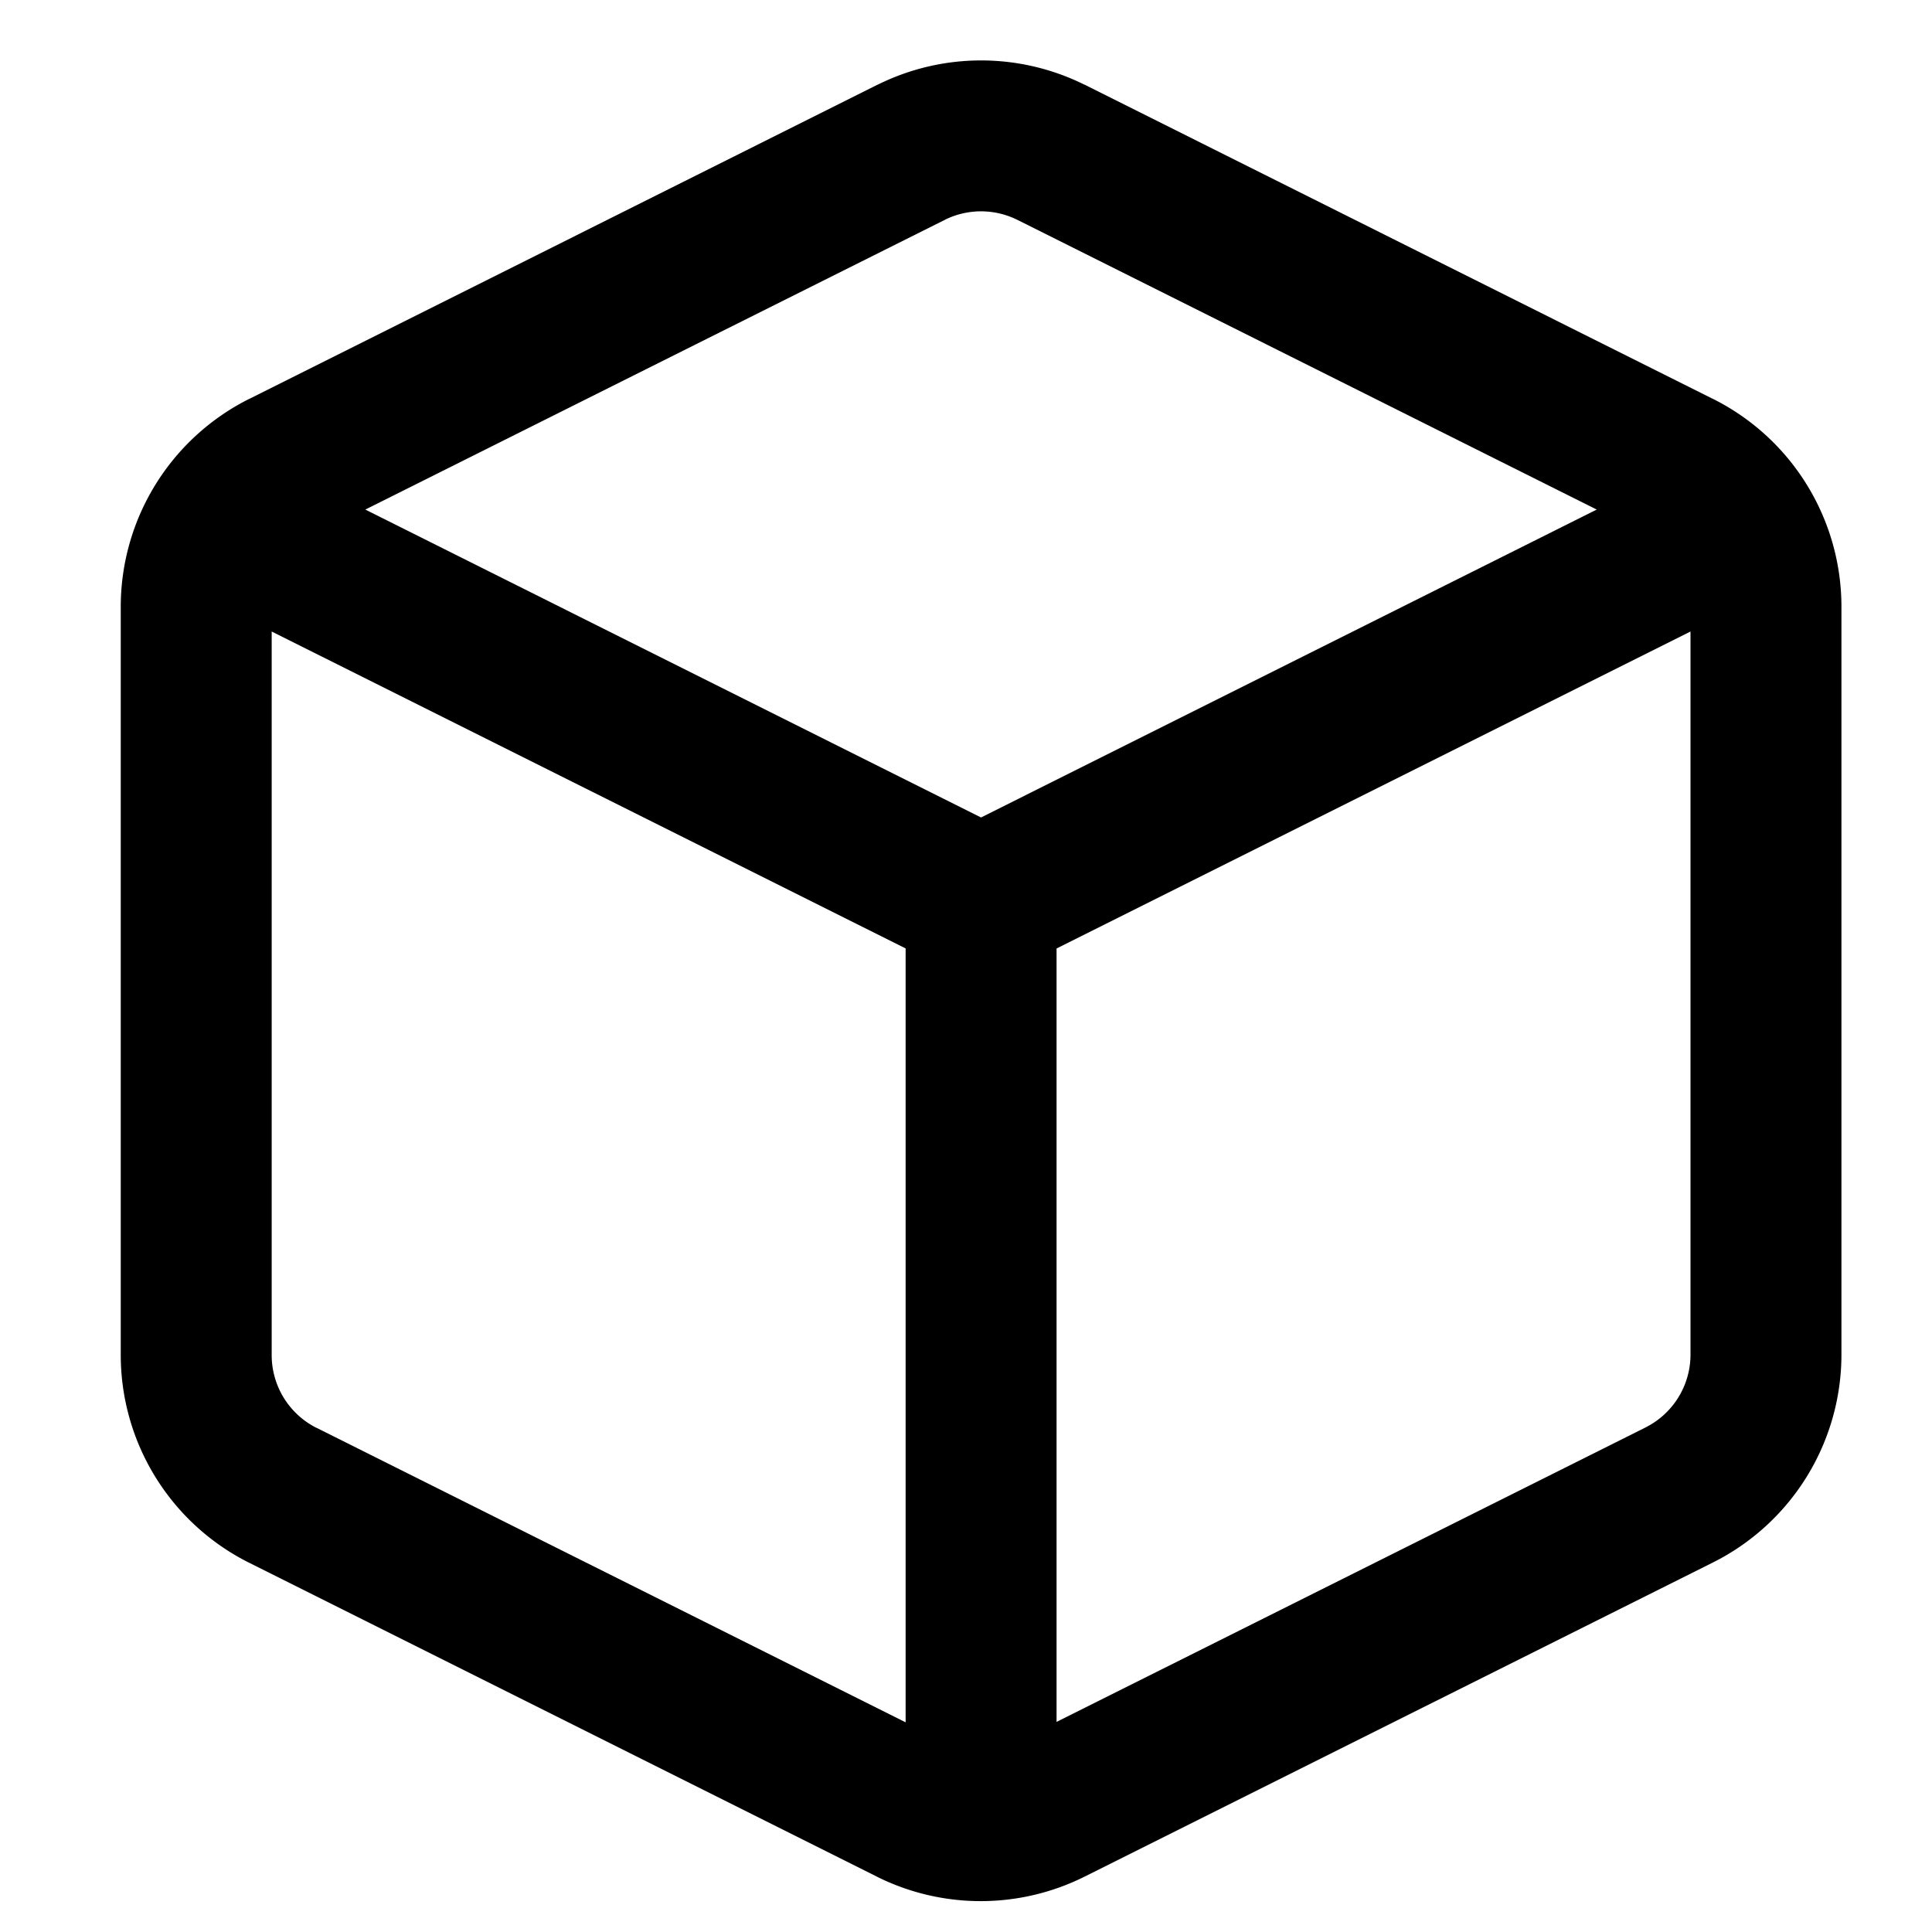 <svg xmlns="http://www.w3.org/2000/svg" fill="none" viewBox="0 0 32 32">
  <path fill="currentColor" clip-rule="evenodd" fill-rule="evenodd"
    d="M15.65 3.64v.001L6.051 8.44l10.198 5.1 10.198-5.1-9.597-4.799h-.001a1.35 1.35 0 0 0-1.2 0ZM28 10.46l-10.5 5.25v12.81l9.748-4.873.003-.002A1.35 1.35 0 0 0 28 22.437V10.459ZM15 28.526V15.709L4.5 10.46v11.974a1.35 1.35 0 0 0 .74 1.215h.003L15 28.527Zm-.48 2.555-10.399-5.2-.003-.001A3.85 3.85 0 0 1 2 22.42V10.049a3.852 3.852 0 0 1 2.135-3.446h.002l10.397-5.2h.003a3.85 3.85 0 0 1 3.426 0h.003l10.397 5.2h.002a3.85 3.85 0 0 1 2.135 3.445v12.39a3.853 3.853 0 0 1-2.135 3.445l-.002.001-10.397 5.198a3.852 3.852 0 0 1-3.445 0Z" />
</svg>
